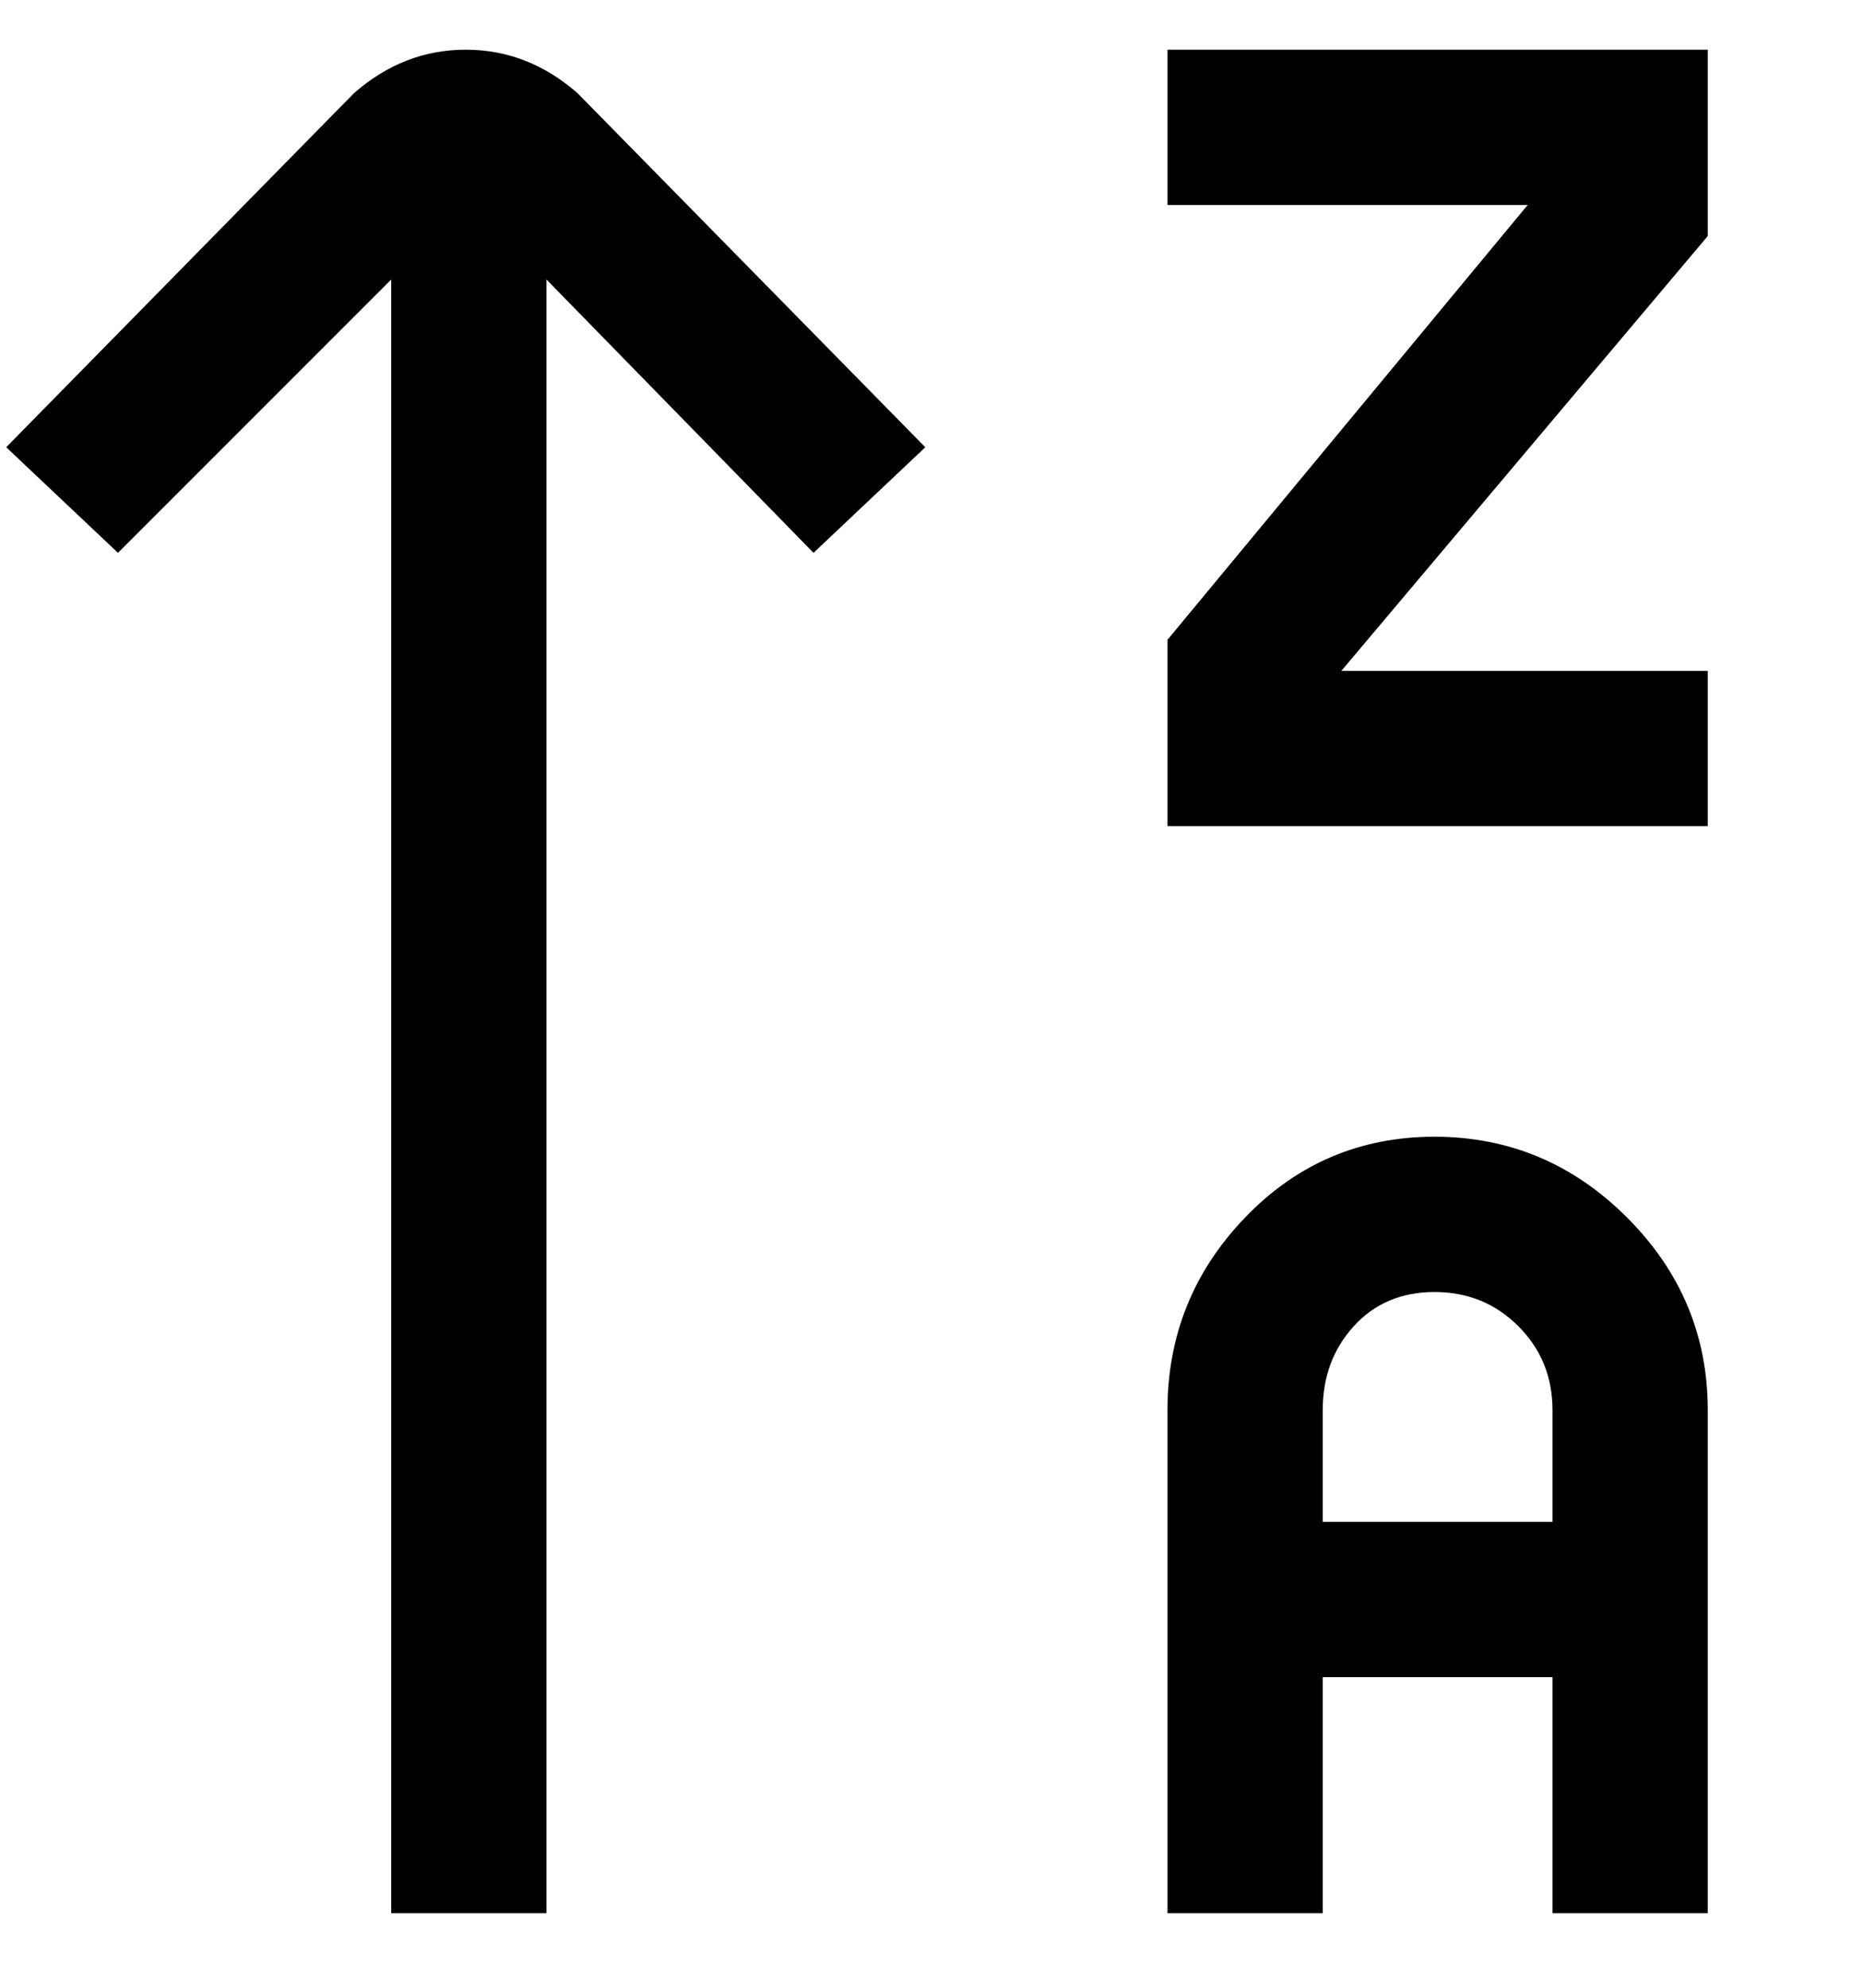 <svg viewBox="0 0 300 320" xmlns="http://www.w3.org/2000/svg"><path d="M131 89L88 45v263H63V45L19 89 1 72l56-57q8-7 18-7t18 7l56 57-18 17zM275 8h-87v25h58l-58 70v30h87v-25h-59l59-70V8zm0 219v81h-25v-38h-37v38h-25v-81q0-18 12.5-31t30.5-13q18 0 31 13t13 31zm-25 18v-18q0-8-5.5-13.5T231 208q-8 0-13 5.5t-5 13.5v18h37z"/></svg>